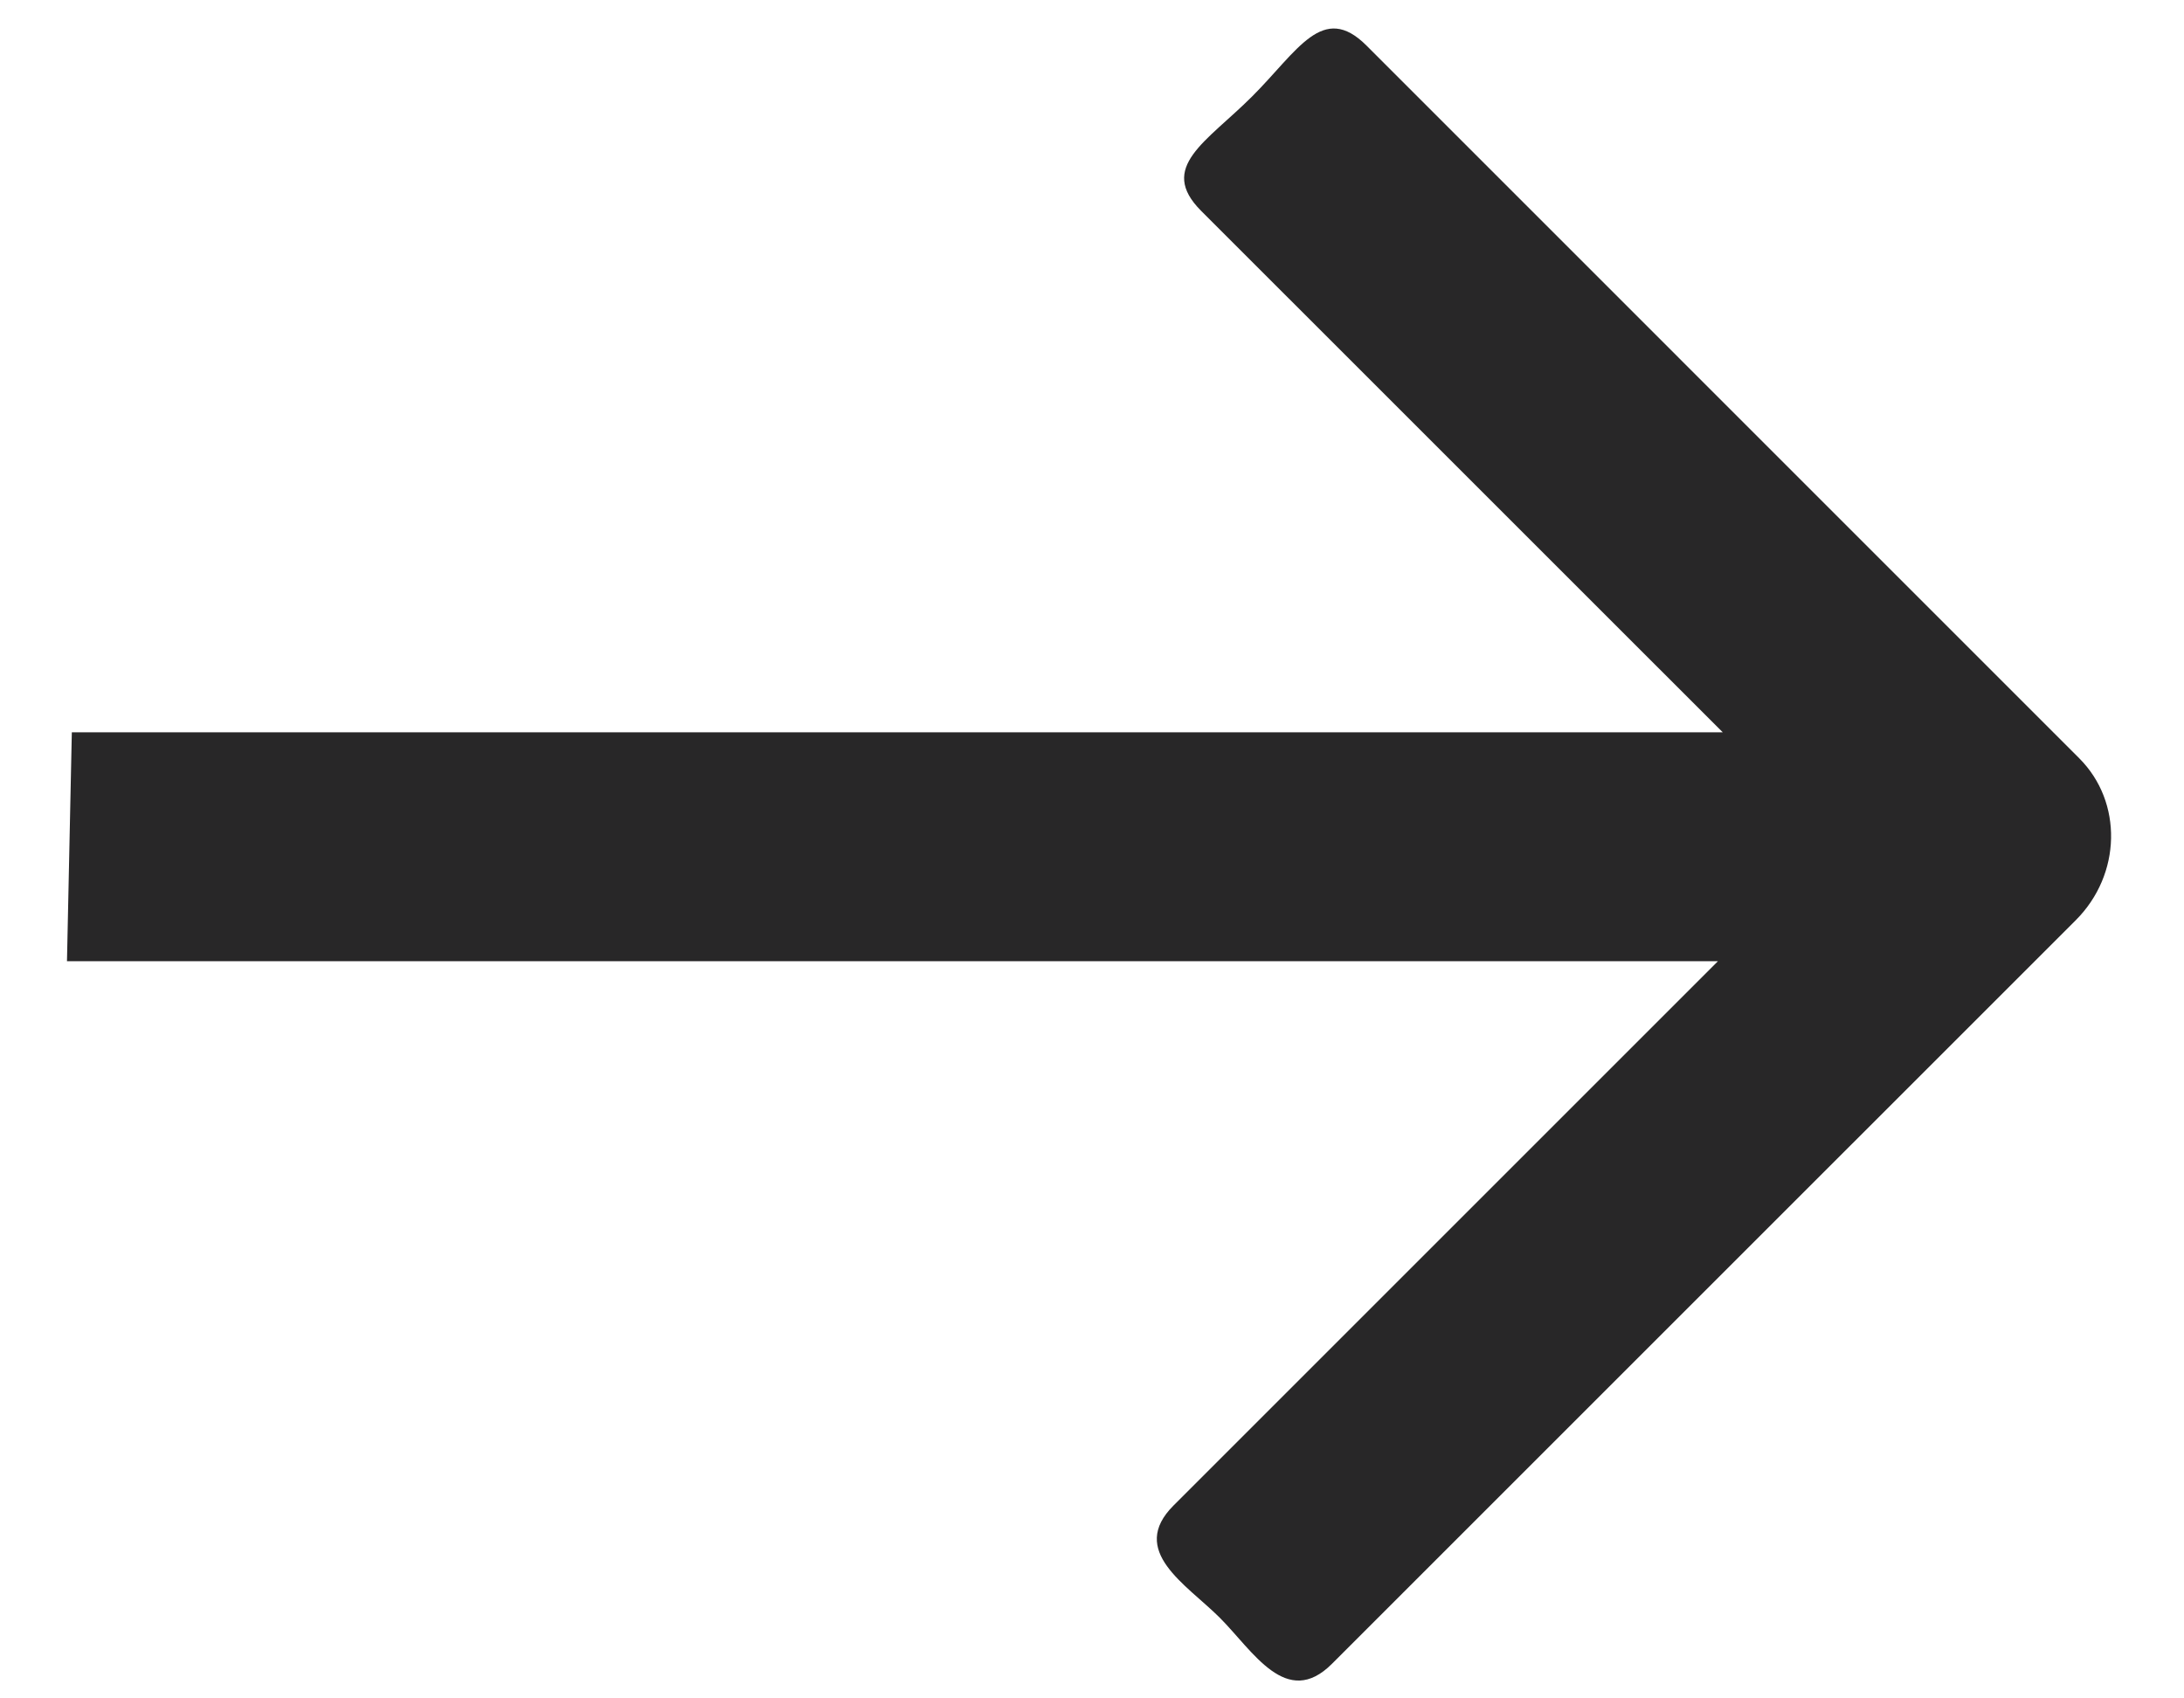 <svg width="27" height="21" viewBox="0 0 27 21" fill="none" xmlns="http://www.w3.org/2000/svg" class="s:hidden" data-v-afec418e=""><path fill-rule="evenodd" clip-rule="evenodd" d="M0.888 9.055L21.298 9.055L14.849 2.607C14.309 2.066 14.915 1.757 15.479 1.193C16.044 0.629 16.352 0.022 16.893 0.563L25.705 9.376C26.246 9.917 26.227 10.812 25.663 11.377L16.467 20.572C15.903 21.137 15.491 20.414 15.079 20.002C14.667 19.59 13.944 19.178 14.509 18.614L21.238 11.885L0.828 11.885L0.888 9.055Z" fill="#282728" data-v-afec418e=""/></svg>